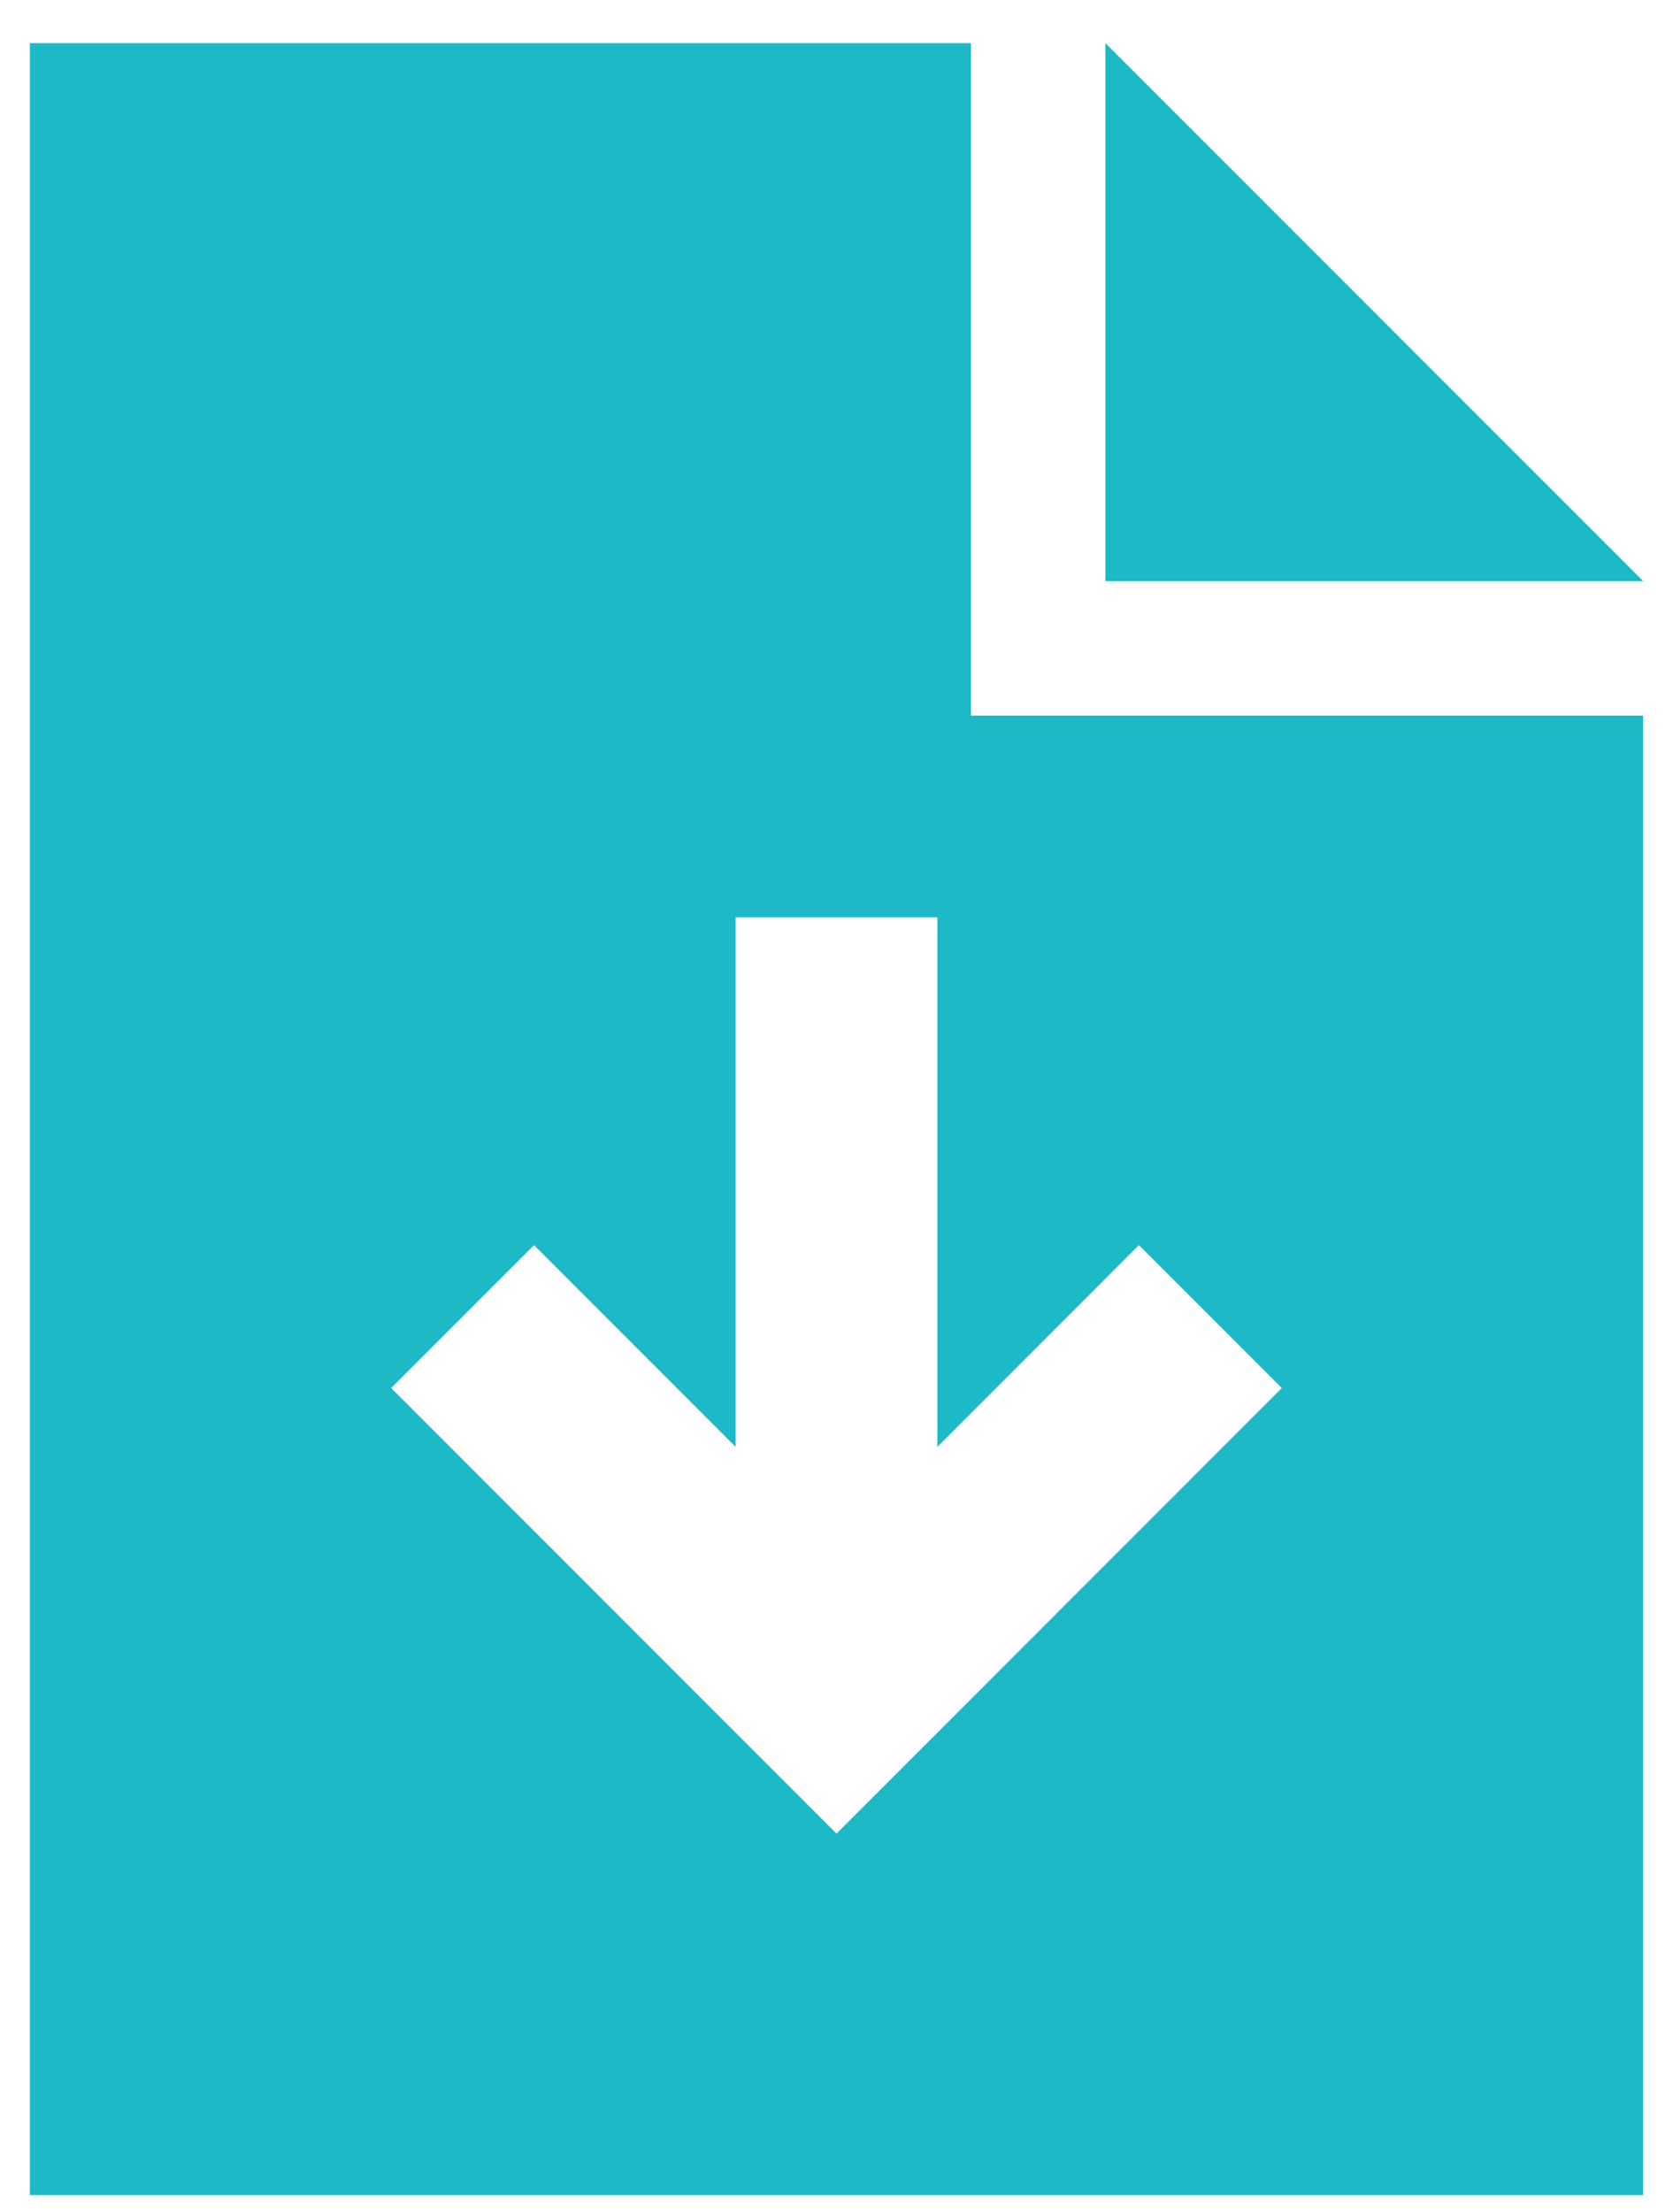 <svg width="28" height="37" viewBox="0 0 28 37" fill="none" xmlns="http://www.w3.org/2000/svg">
<path d="M16.25 0.721H0.5V36.721H27.5V11.971H16.25V0.721ZM18.5 0.721V9.721H27.5L18.5 0.721ZM15.688 24.205L19.062 20.83L21.453 23.221L14 30.674L6.547 23.221L8.938 20.83L12.312 24.205V15.346H15.688V24.205Z" fill="#1EB9C7"/>
</svg>

